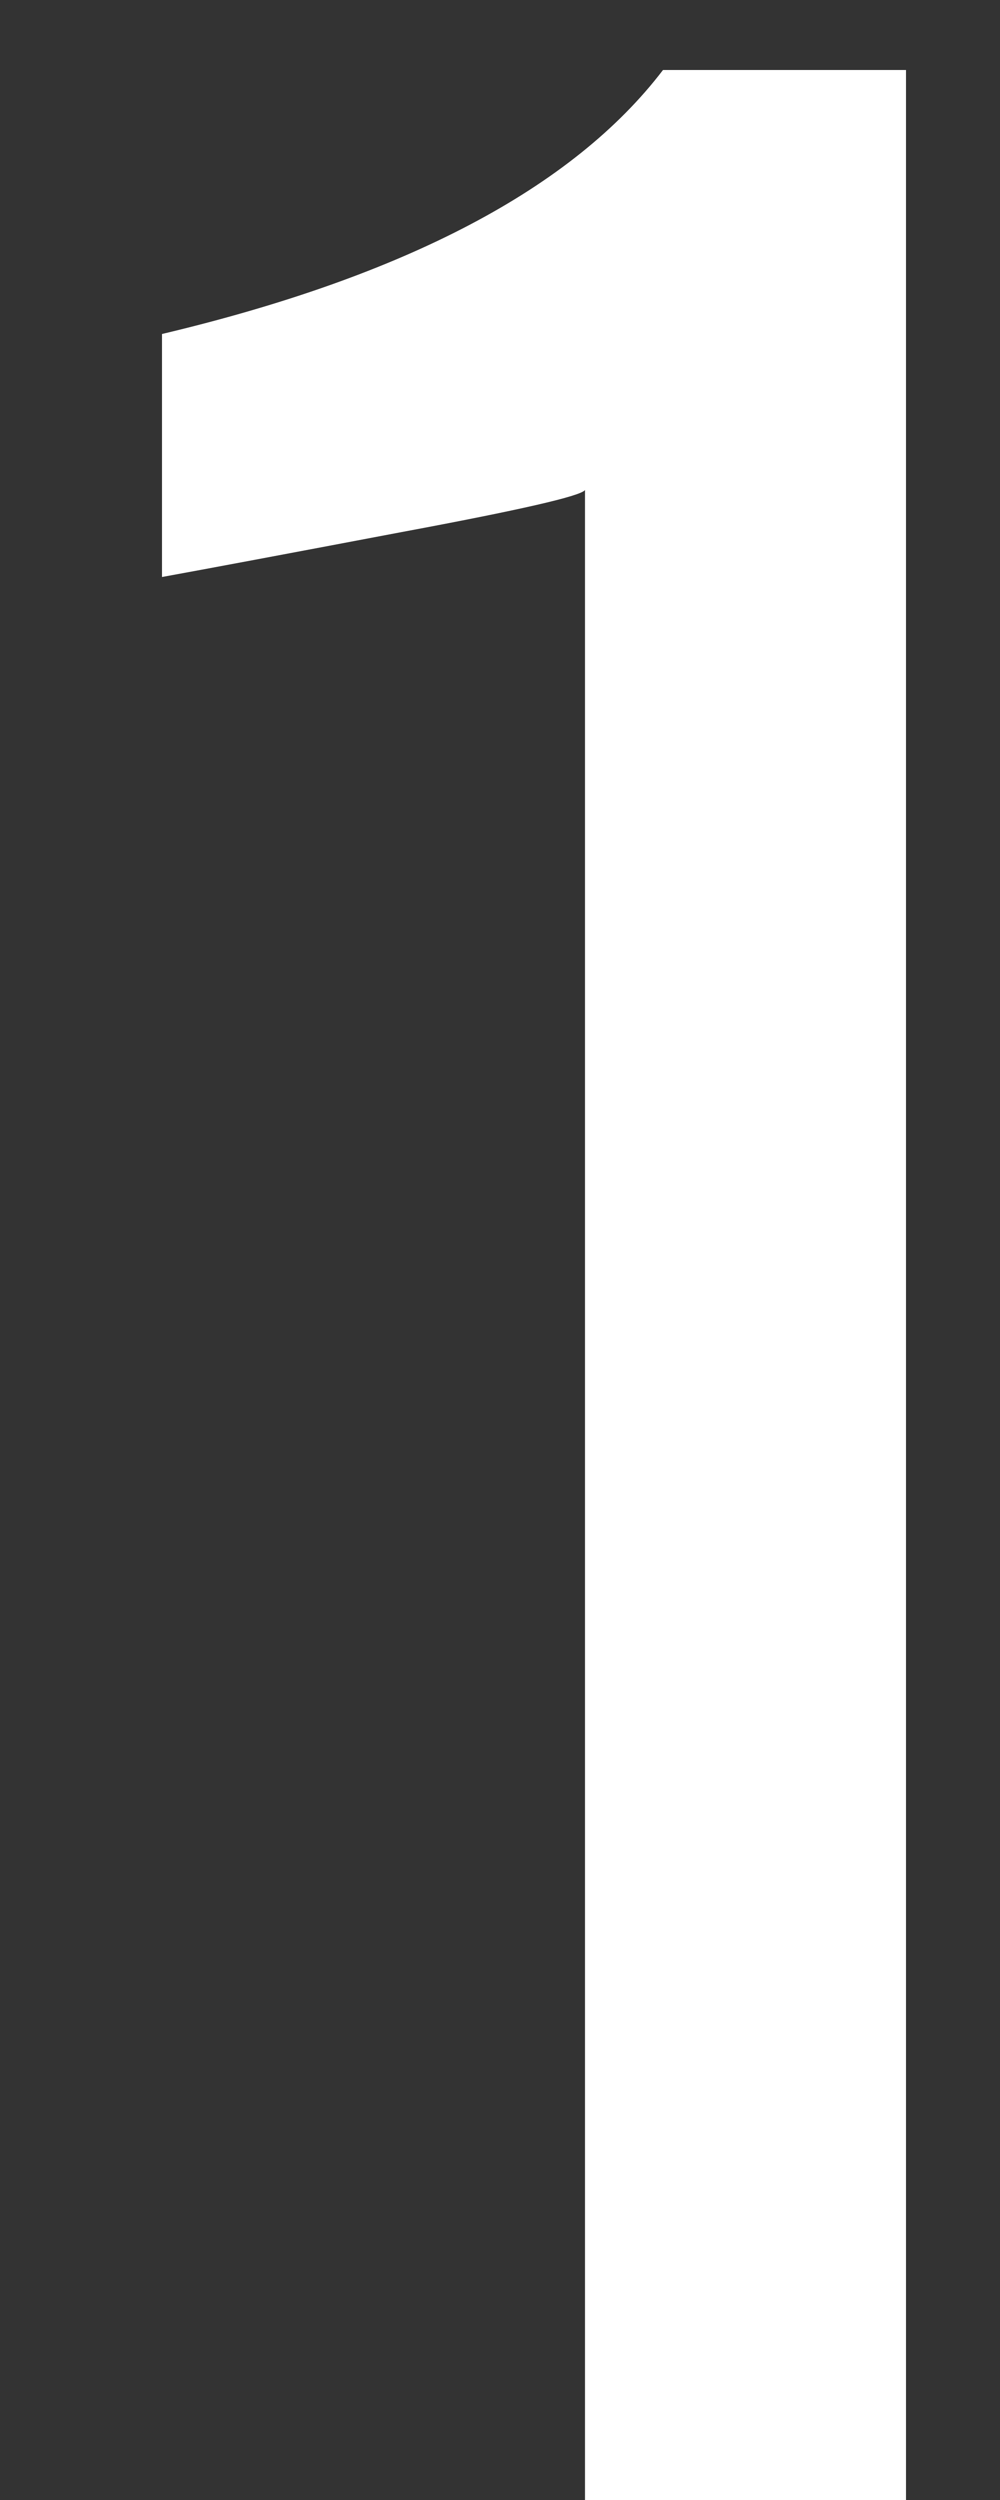 <svg width="6" height="15" viewBox="0 0 6 15" fill="none" xmlns="http://www.w3.org/2000/svg">
<rect x="0" y="0" width="6" height="15" fill="#333333" stroke="none"/>
<path d="M3.51 2.94C3.486 2.976 3.12 3.06 2.412 3.192C1.716 3.324 1.236 3.414 0.972 3.462V2.004C2.436 1.656 3.438 1.128 3.978 0.42H5.436V15H3.51V2.94Z" fill="white"/>
</svg>
